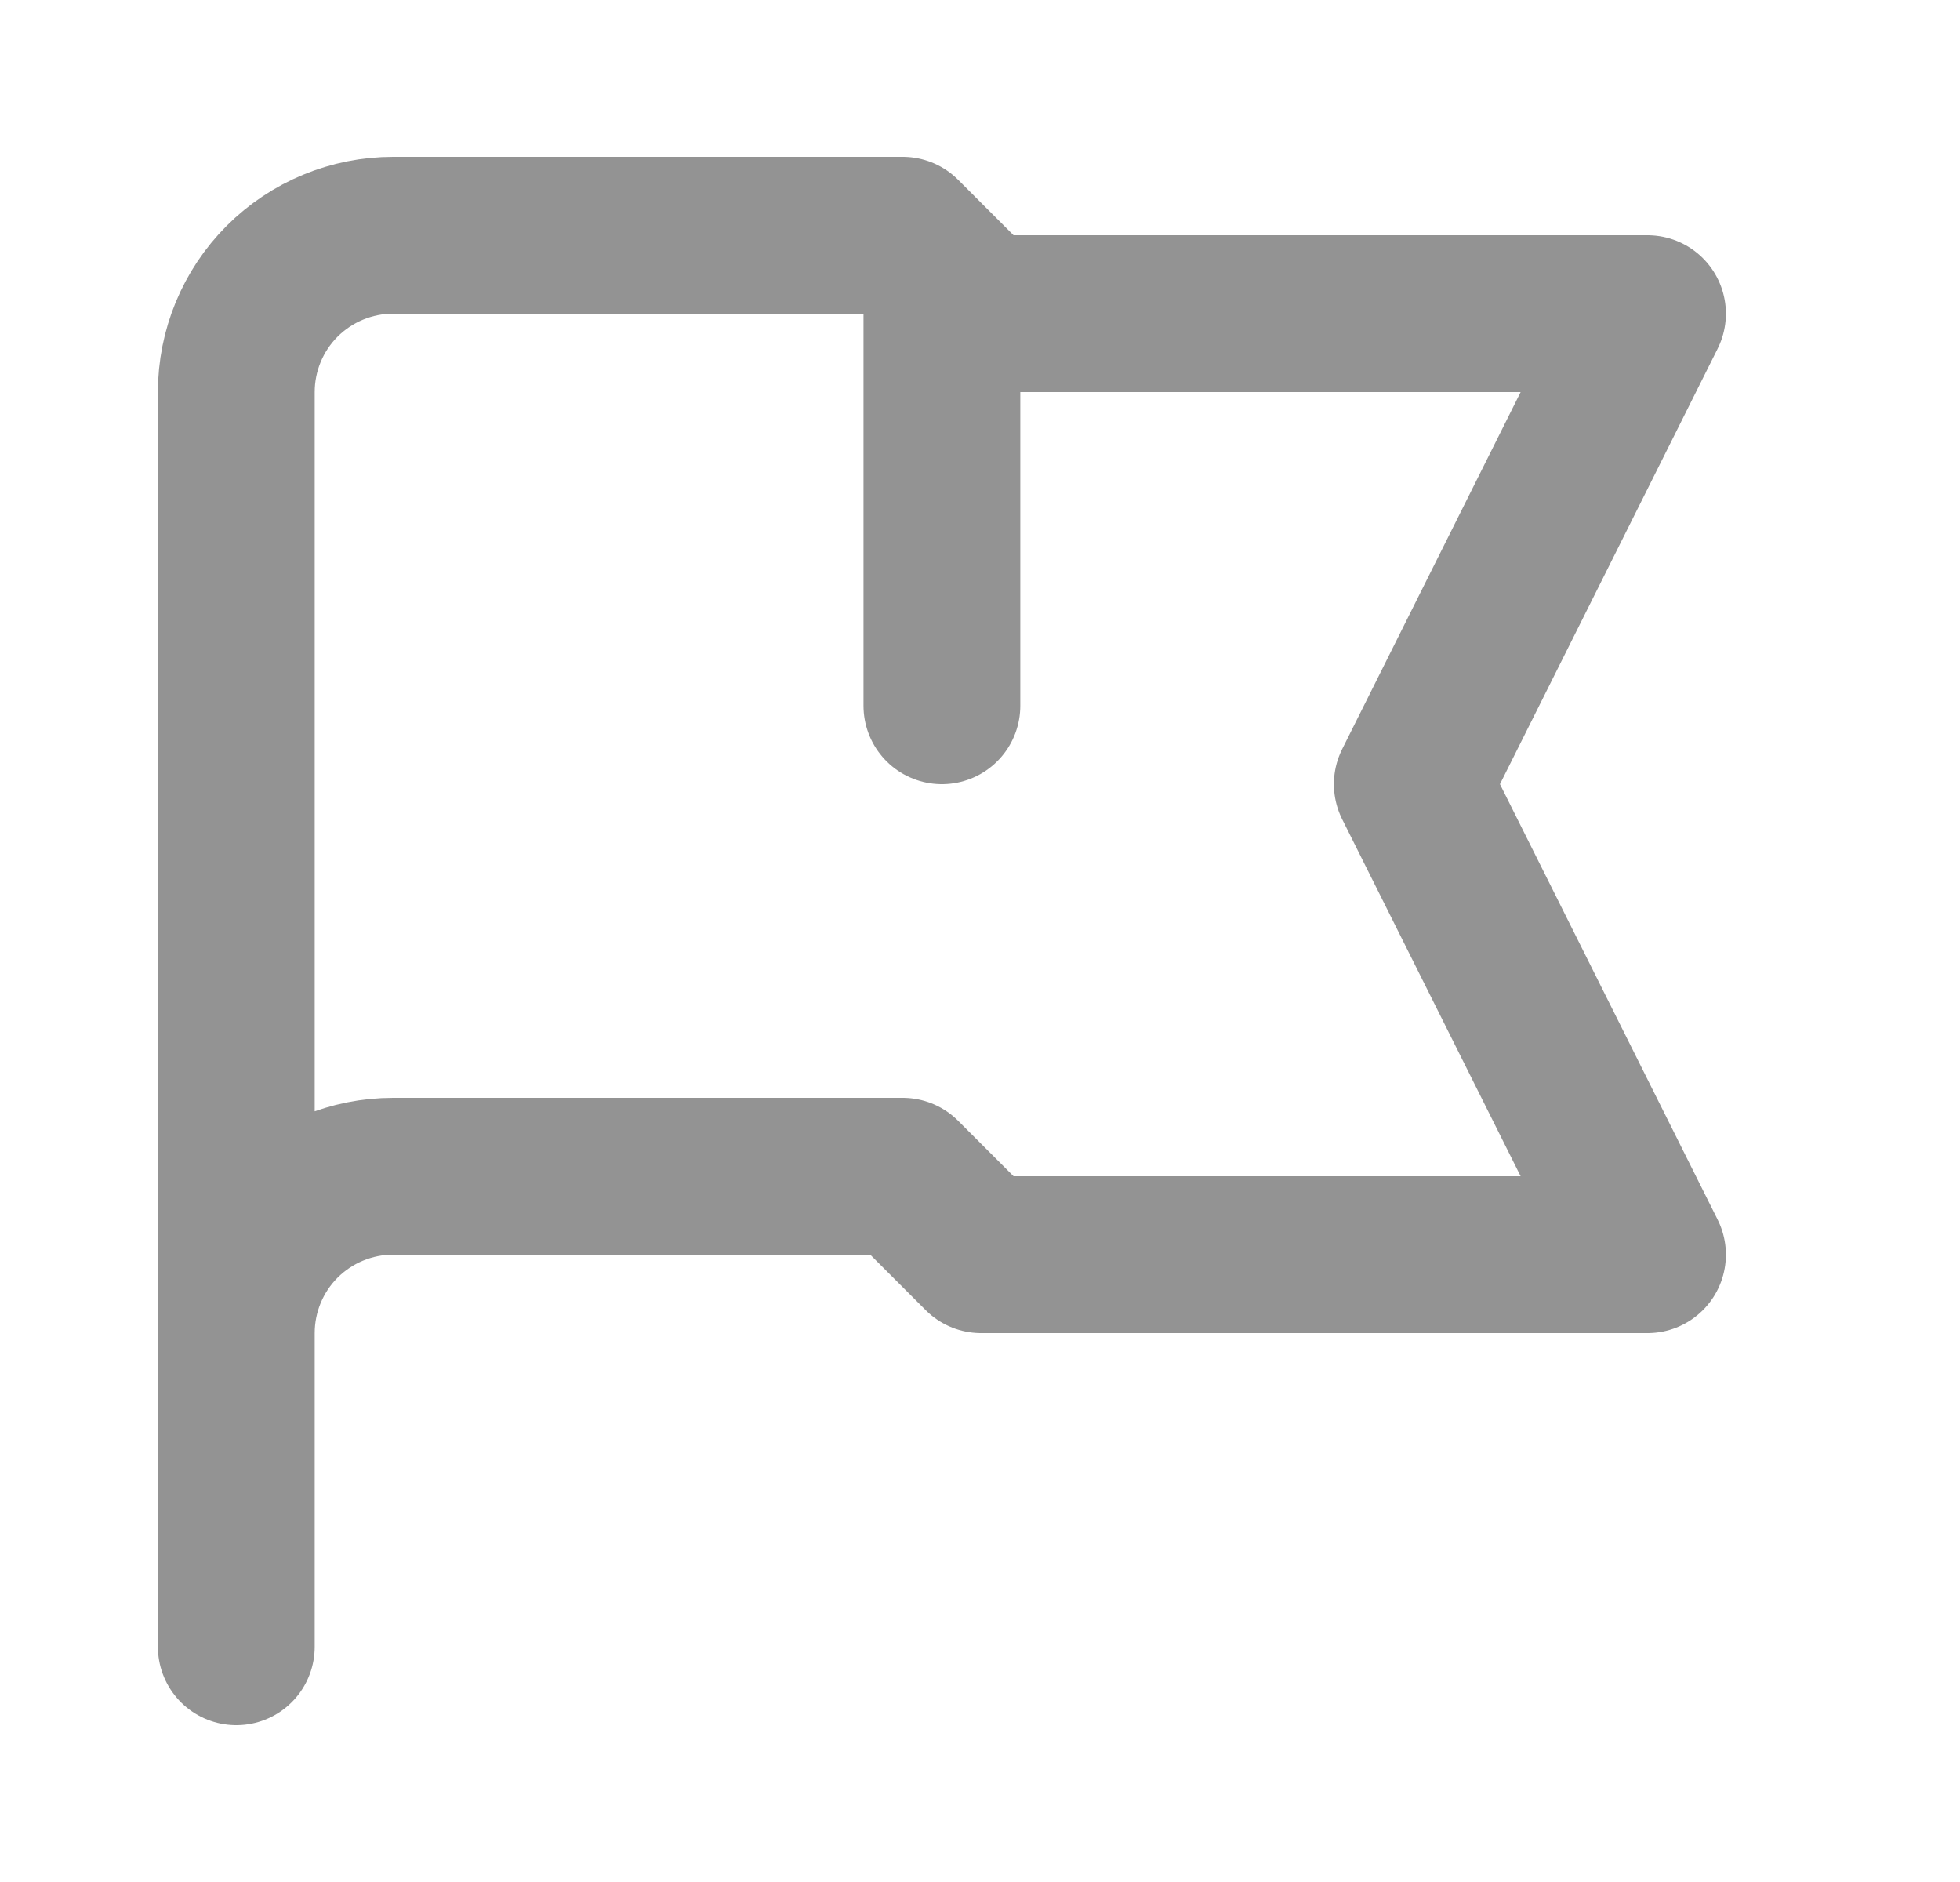 <svg width="25" height="24" viewBox="0 0 25 24" fill="none" xmlns="http://www.w3.org/2000/svg">
<path d="M3.014 21V17M3.014 17V5C3.014 4.47 3.224 3.961 3.599 3.586C3.975 3.211 4.483 3 5.014 3H11.514L12.514 4H21.014L18.014 10L21.014 16H12.514L11.514 15H5.014C4.483 15 3.975 15.211 3.599 15.586C3.224 15.961 3.014 16.47 3.014 17ZM12.014 3.5V9" stroke="#939393" stroke-width="2" stroke-linecap="round" stroke-linejoin="round"/>
</svg>

